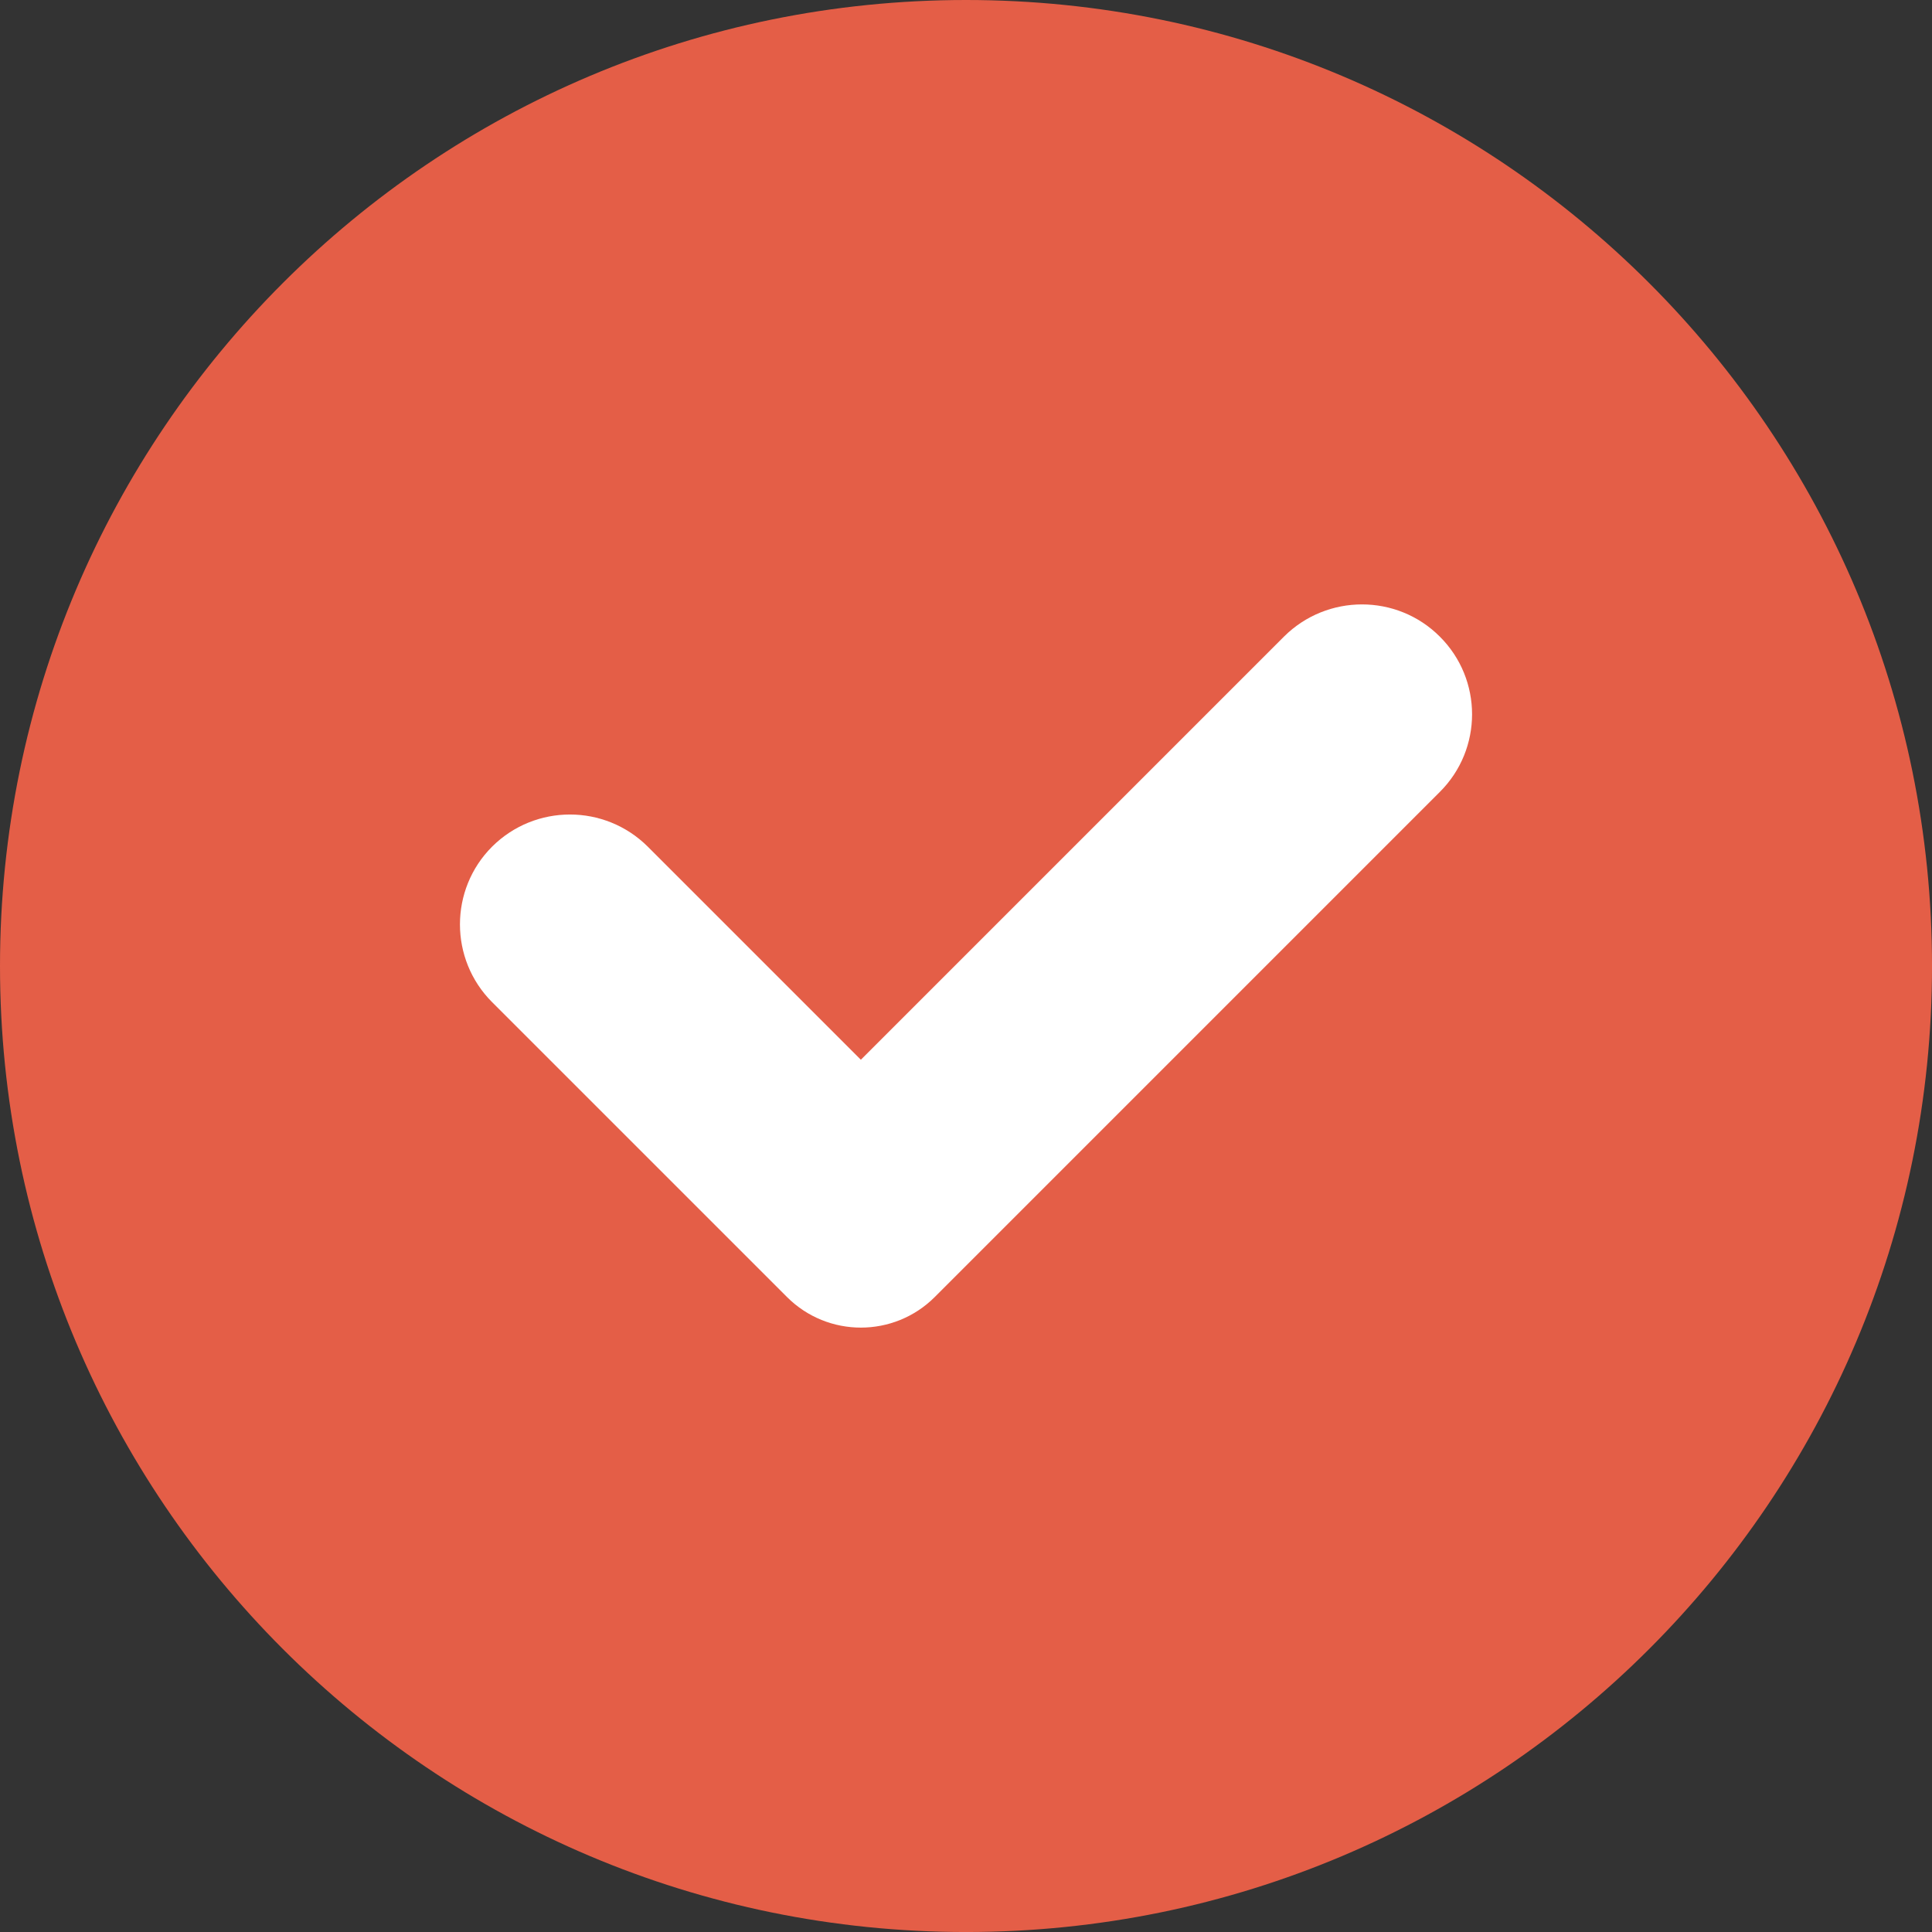 <svg width="91" height="91" viewBox="0 0 91 91" fill="none" xmlns="http://www.w3.org/2000/svg">
<rect x="0" y="0" width="91" height="91" fill="#333333" stroke="none"/>
<g clip-path="url(#clip0_1_2263)">
<path d="M45.501 91.001C70.63 91.001 91.001 70.63 91.001 45.501C91.001 20.371 70.63 0 45.501 0C20.371 0 0 20.371 0 45.501C0 70.63 20.371 91.001 45.501 91.001Z" fill="#E45E47"/>
<path d="M23.178 47.202C21.16 45.183 21.16 41.897 23.178 39.879C25.207 37.86 28.482 37.86 30.512 39.879L40.548 49.915L60.48 29.982C62.51 27.964 65.796 27.964 67.814 29.982C69.844 32.001 69.844 35.287 67.814 37.305L44.03 61.09C42.107 63.013 38.989 63.013 37.067 61.09L23.178 47.202Z" fill="white"/>
</g>
<defs>
<clipPath id="clip0_1_2263">
<rect width="91" height="91" fill="white"/>
</clipPath>
</defs>
</svg>

